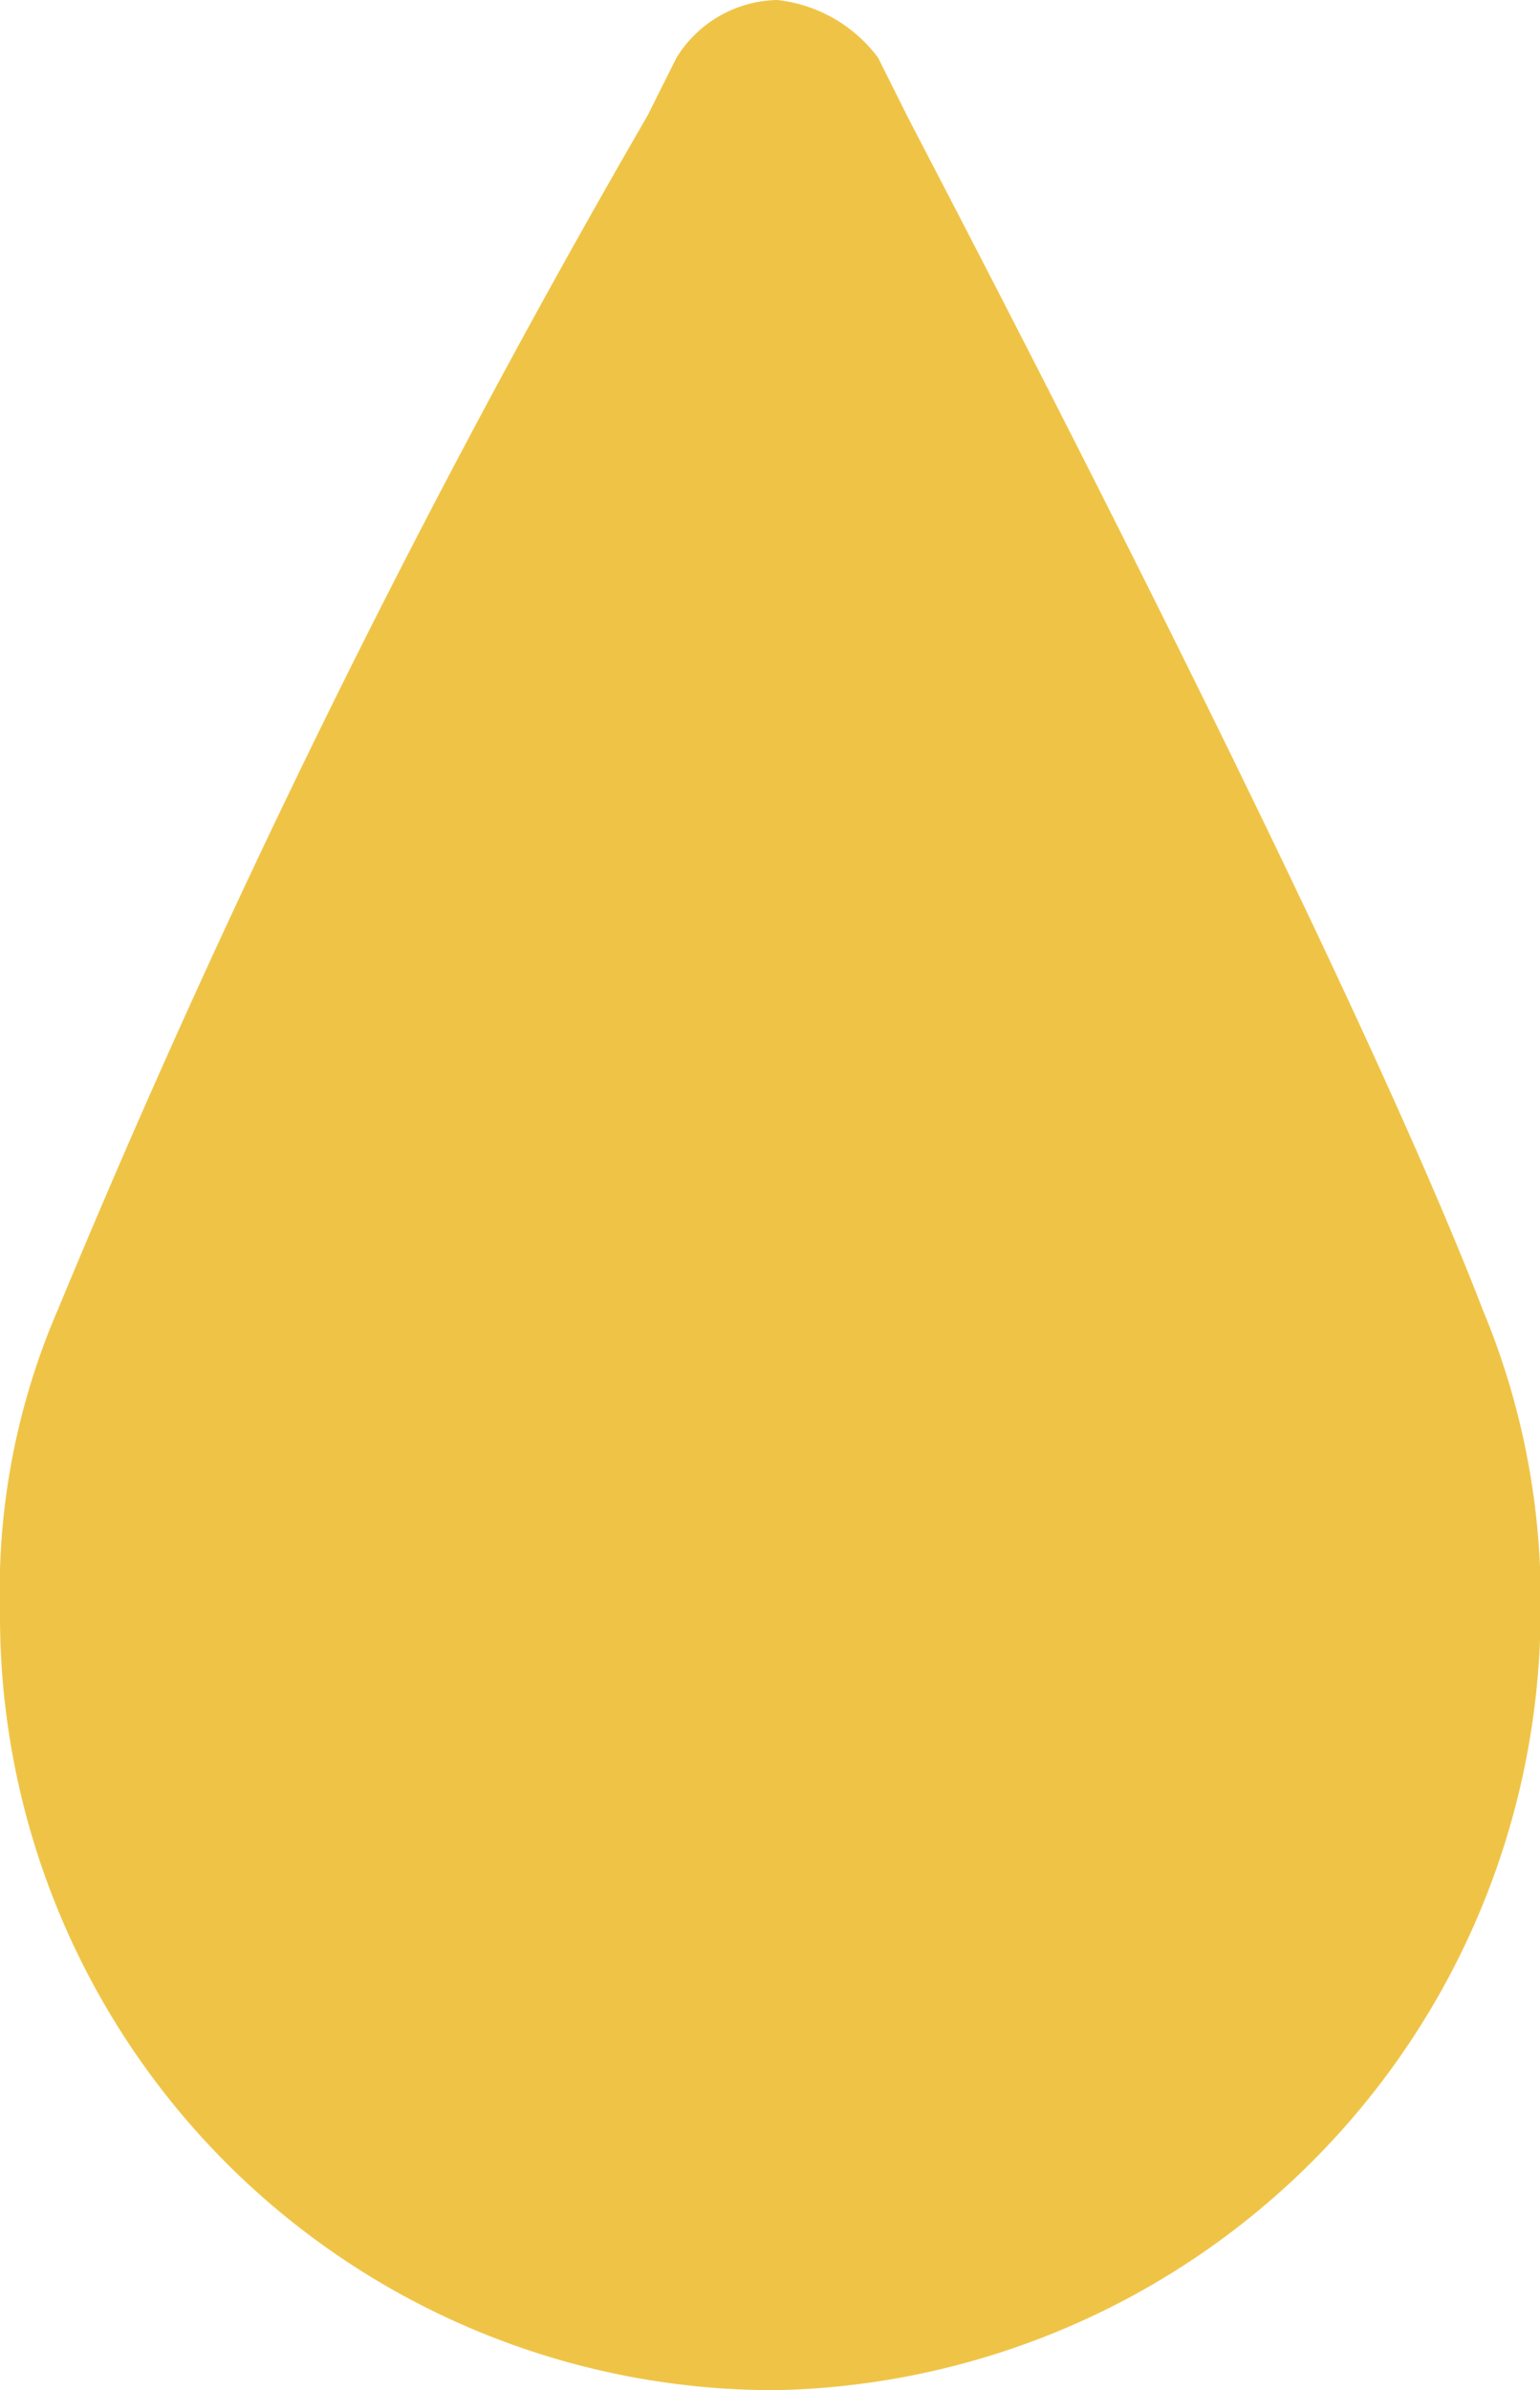 <svg xmlns="http://www.w3.org/2000/svg" viewBox="-14163.073 3468.219 13.098 20.319">
  <defs>
    <style>
      .cls-1 {
        fill: #efc446;
      }
    </style>
  </defs>
  <path id="Path_911" data-name="Path 911" class="cls-1" d="M179.91,24.419a6.582,6.582,0,0,1-6.61-6.61,6.02,6.02,0,0,1,.49-2.57,85.8,85.8,0,0,1,5.019-10.159l.245-.49a1.03,1.03,0,0,1,.857-.49h0a1.239,1.239,0,0,1,.857.49h0l.245.49c.122.245,3.672,6.977,4.9,10.159a6.392,6.392,0,0,1,.49,2.57A6.637,6.637,0,0,1,179.91,24.419Z" transform="translate(-14336.373 3464.119)"/>
</svg>
